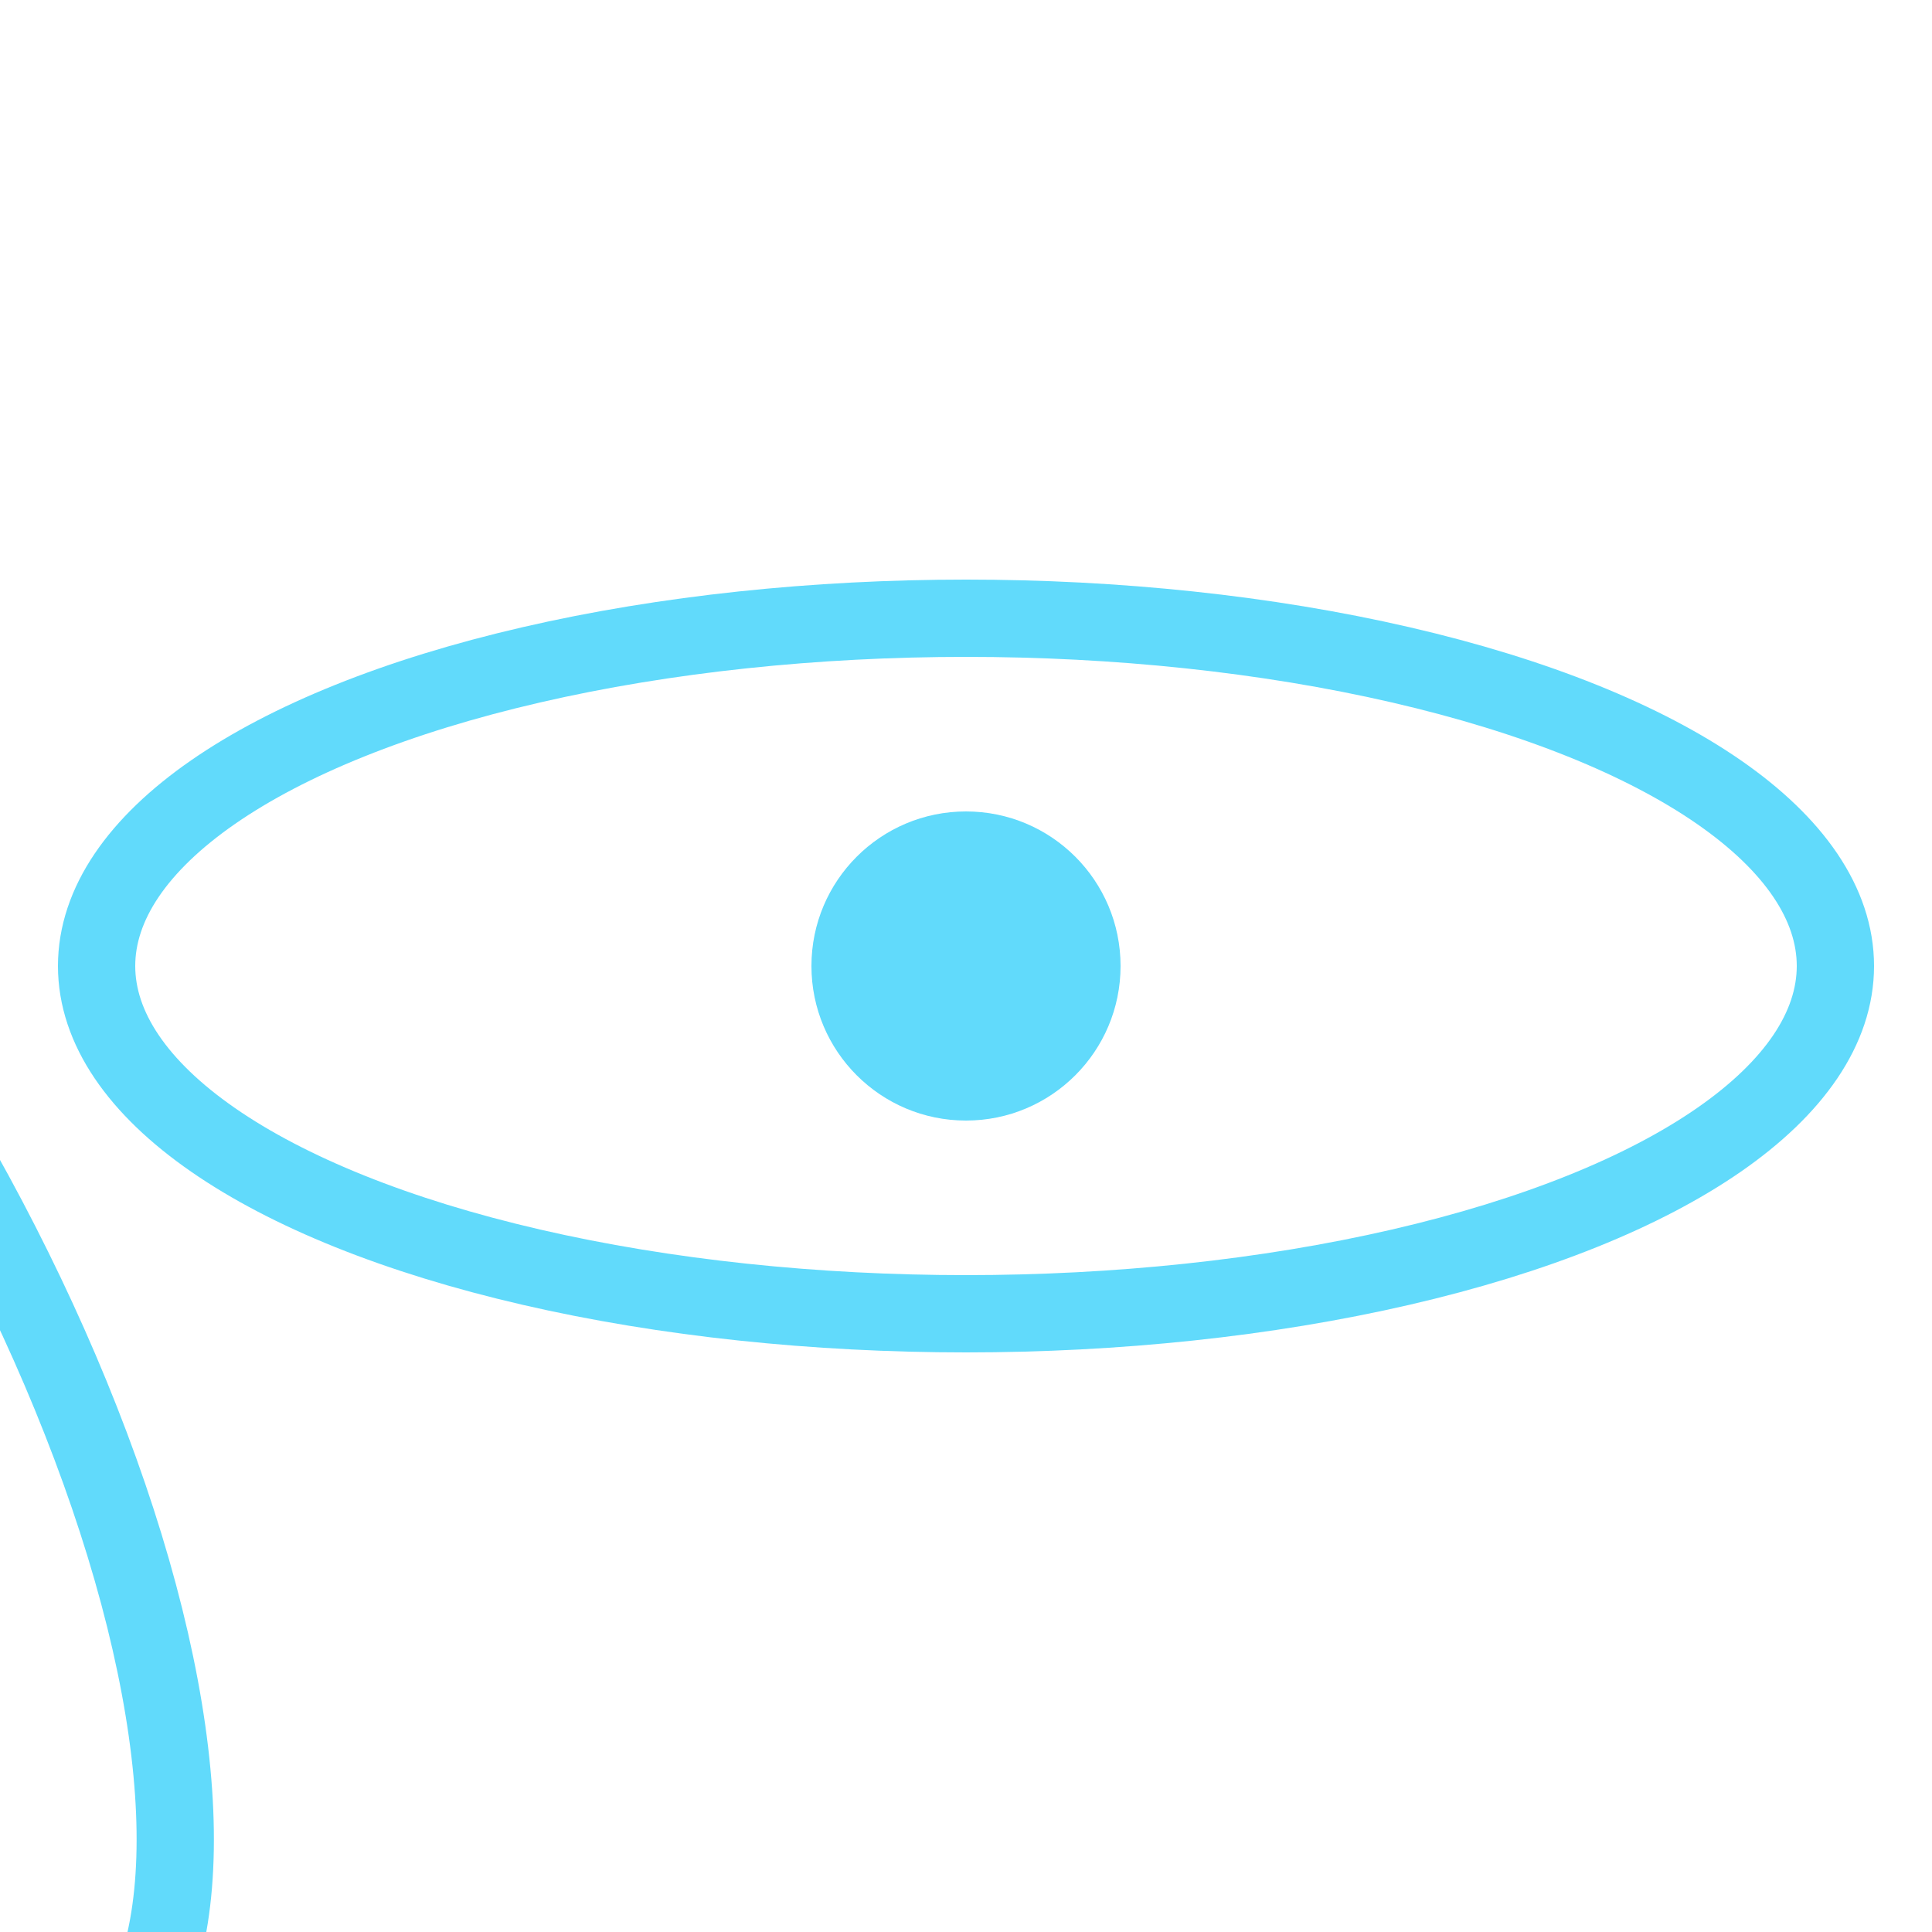 <?xml version="1.0" encoding="UTF-8"?>
<svg width="100px" height="100px" viewBox="0 0 100 100" version="1.1" xmlns="http://www.w3.org/2000/svg" xmlns:xlink="http://www.w3.org/1999/xlink">
    <title>React Logo</title>
    <g id="react-logo" stroke="none" stroke-width="1" fill="none" fill-rule="evenodd">
        <ellipse id="orbit-1" stroke="#61DAFB" stroke-width="4" cx="50" cy="50" rx="45" ry="18" transform="rotate(0)"></ellipse>
        <ellipse id="orbit-2" stroke="#61DAFB" stroke-width="4" cx="50" cy="50" rx="45" ry="18" transform="rotate(60)"></ellipse>
        <ellipse id="orbit-3" stroke="#61DAFB" stroke-width="4" cx="50" cy="50" rx="45" ry="18" transform="rotate(120)"></ellipse>
        <circle id="nucleus" fill="#61DAFB" cx="50" cy="50" r="8"></circle>
    </g>
</svg>
